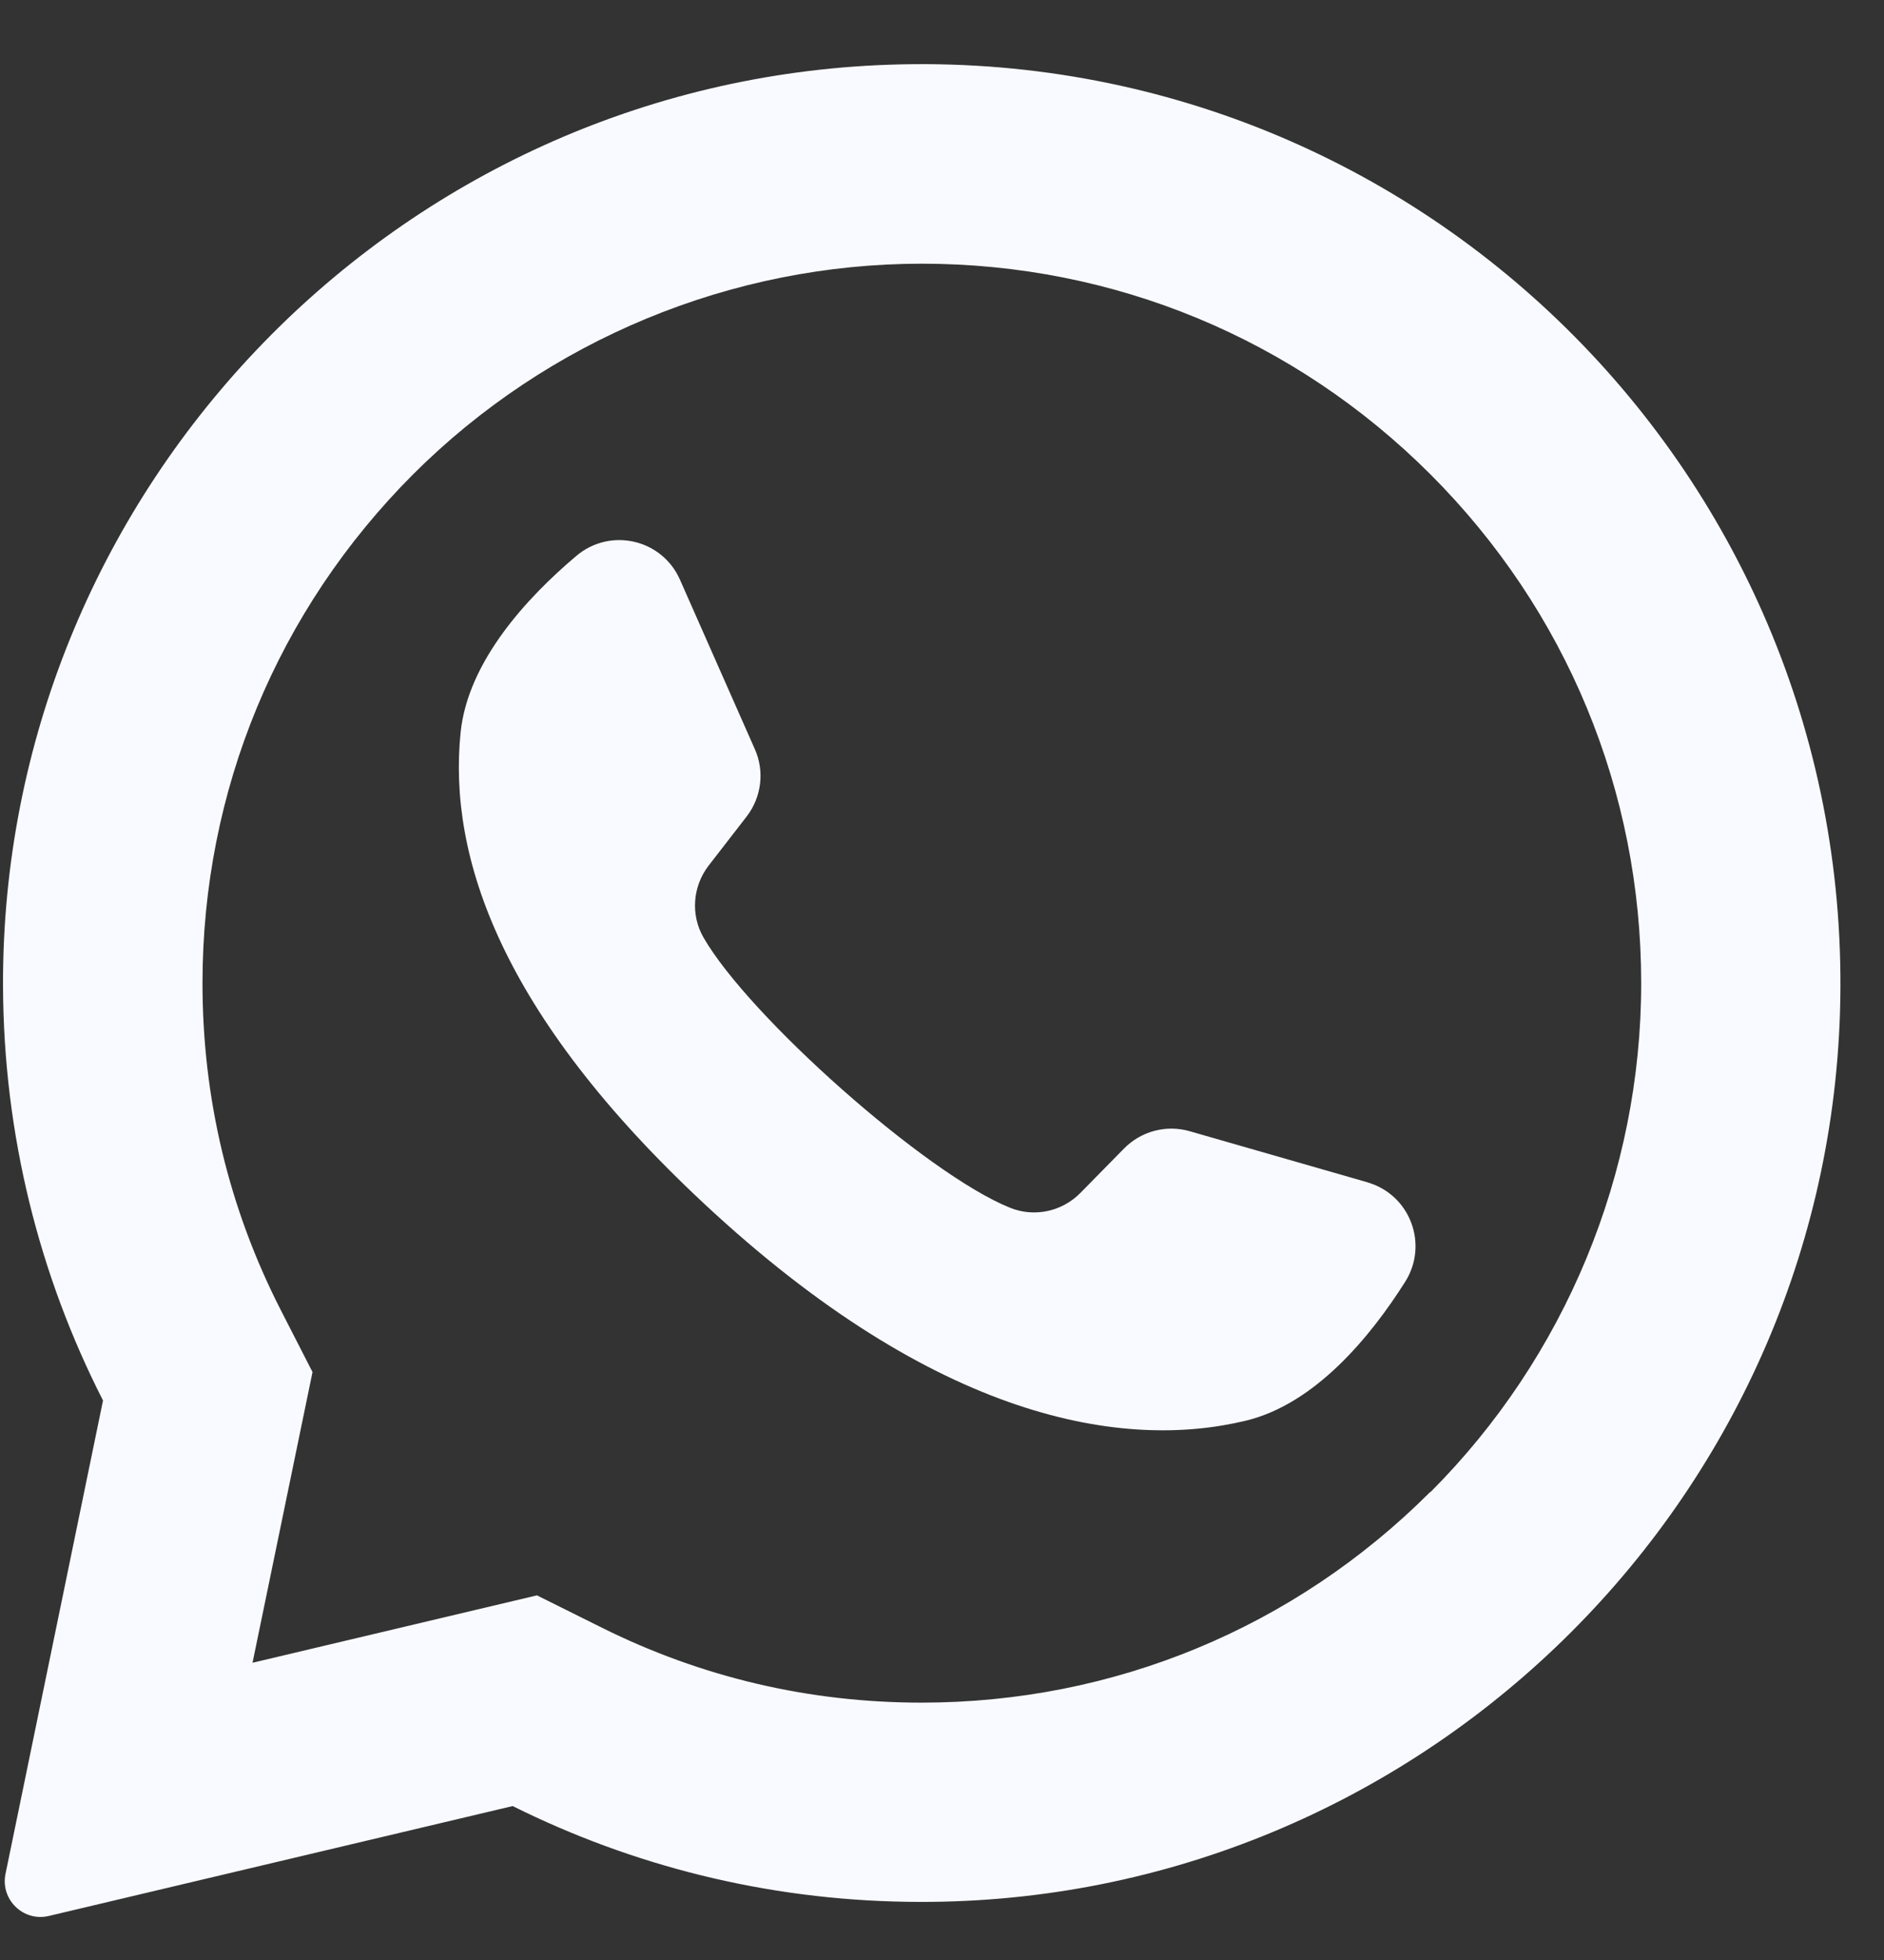 <svg width="25" height="26" viewBox="0 0 25 26" xmlns="http://www.w3.org/2000/svg"><rect x="0" y="0" width="25" height="26" fill="#333333" stroke="none"/><g fill-rule="nonzero" fill="#F9FAFF"><path d="M11.635.865C5.143 1.175.02 6.58.04 13.078c.007 1.98.484 3.848 1.327 5.5l-1.294 6.28c-.07.34.237.638.574.558l6.156-1.458c1.582.788 3.358 1.243 5.238 1.27 6.636.103 12.168-5.165 12.375-11.798C24.635 6.32 18.77.525 11.635.865zM18.98 19.79c-1.803 1.803-4.2 2.796-6.75 2.796-1.492 0-2.92-.335-4.247-.996l-.858-.427-3.774.894.796-3.856-.423-.826c-.688-1.348-1.037-2.806-1.037-4.333 0-2.55.993-4.946 2.795-6.75 1.788-1.785 4.224-2.794 6.75-2.794 2.55 0 4.947.993 6.75 2.795 1.803 1.804 2.796 4.2 2.796 6.75 0 2.527-1.01 4.963-2.796 6.75z"/><path d="M18.147 15.684l-2.36-.678c-.312-.09-.646 0-.872.23l-.578.588c-.243.248-.613.328-.935.197-1.117-.45-3.467-2.54-4.067-3.585-.173-.3-.144-.678.068-.953l.505-.652c.197-.256.24-.6.108-.894L9.023 7.69c-.238-.54-.926-.696-1.375-.316-.66.557-1.44 1.404-1.536 2.343-.168 1.654.542 3.74 3.225 6.244 3.1 2.894 5.58 3.276 7.198 2.884.916-.222 1.65-1.112 2.11-1.84.316-.497.067-1.157-.498-1.32z"/></g></svg>